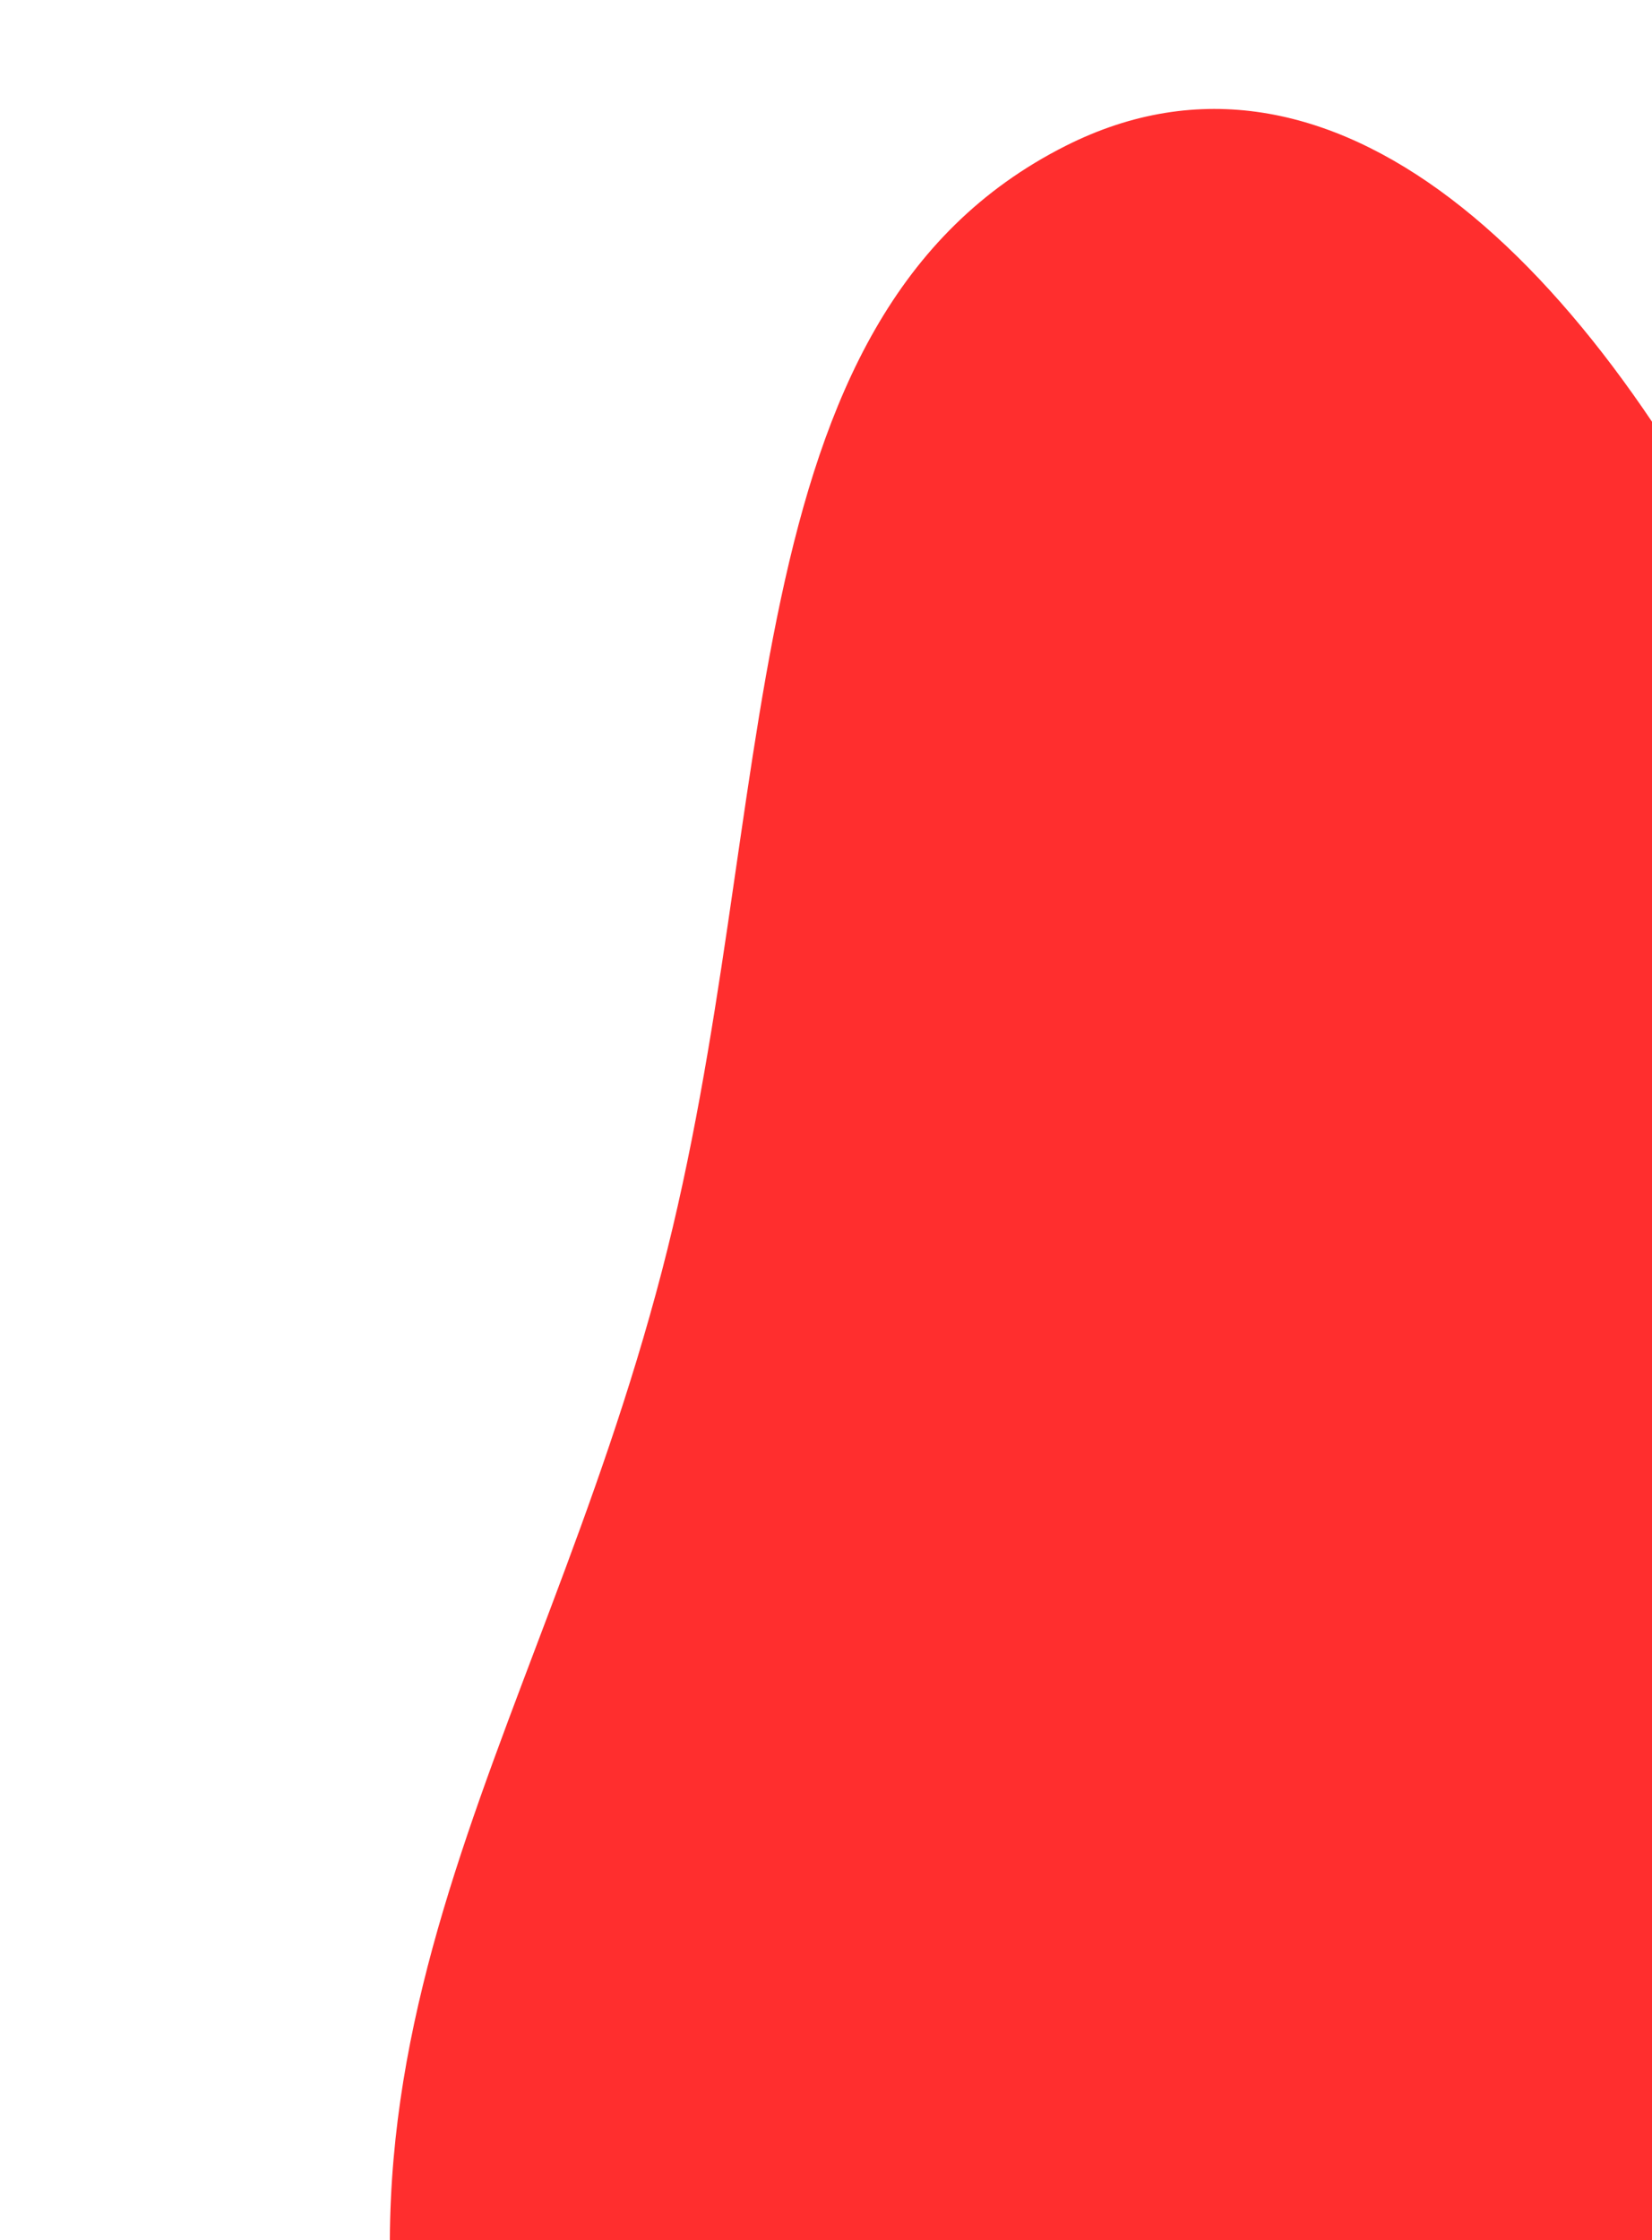 <svg width="551" height="747" viewBox="0 0 551 747" fill="none" xmlns="http://www.w3.org/2000/svg">
<path d="M147.995 856.86C92.787 686.034 178.562 585.655 220.759 423.859C261.155 268.968 241.291 106.175 355.425 48.642C532.722 -40.733 702.103 377.097 668.75 632.323C631.292 918.964 240.202 1142.17 147.995 856.86Z" fill="#FF2E2E"/>
</svg>
